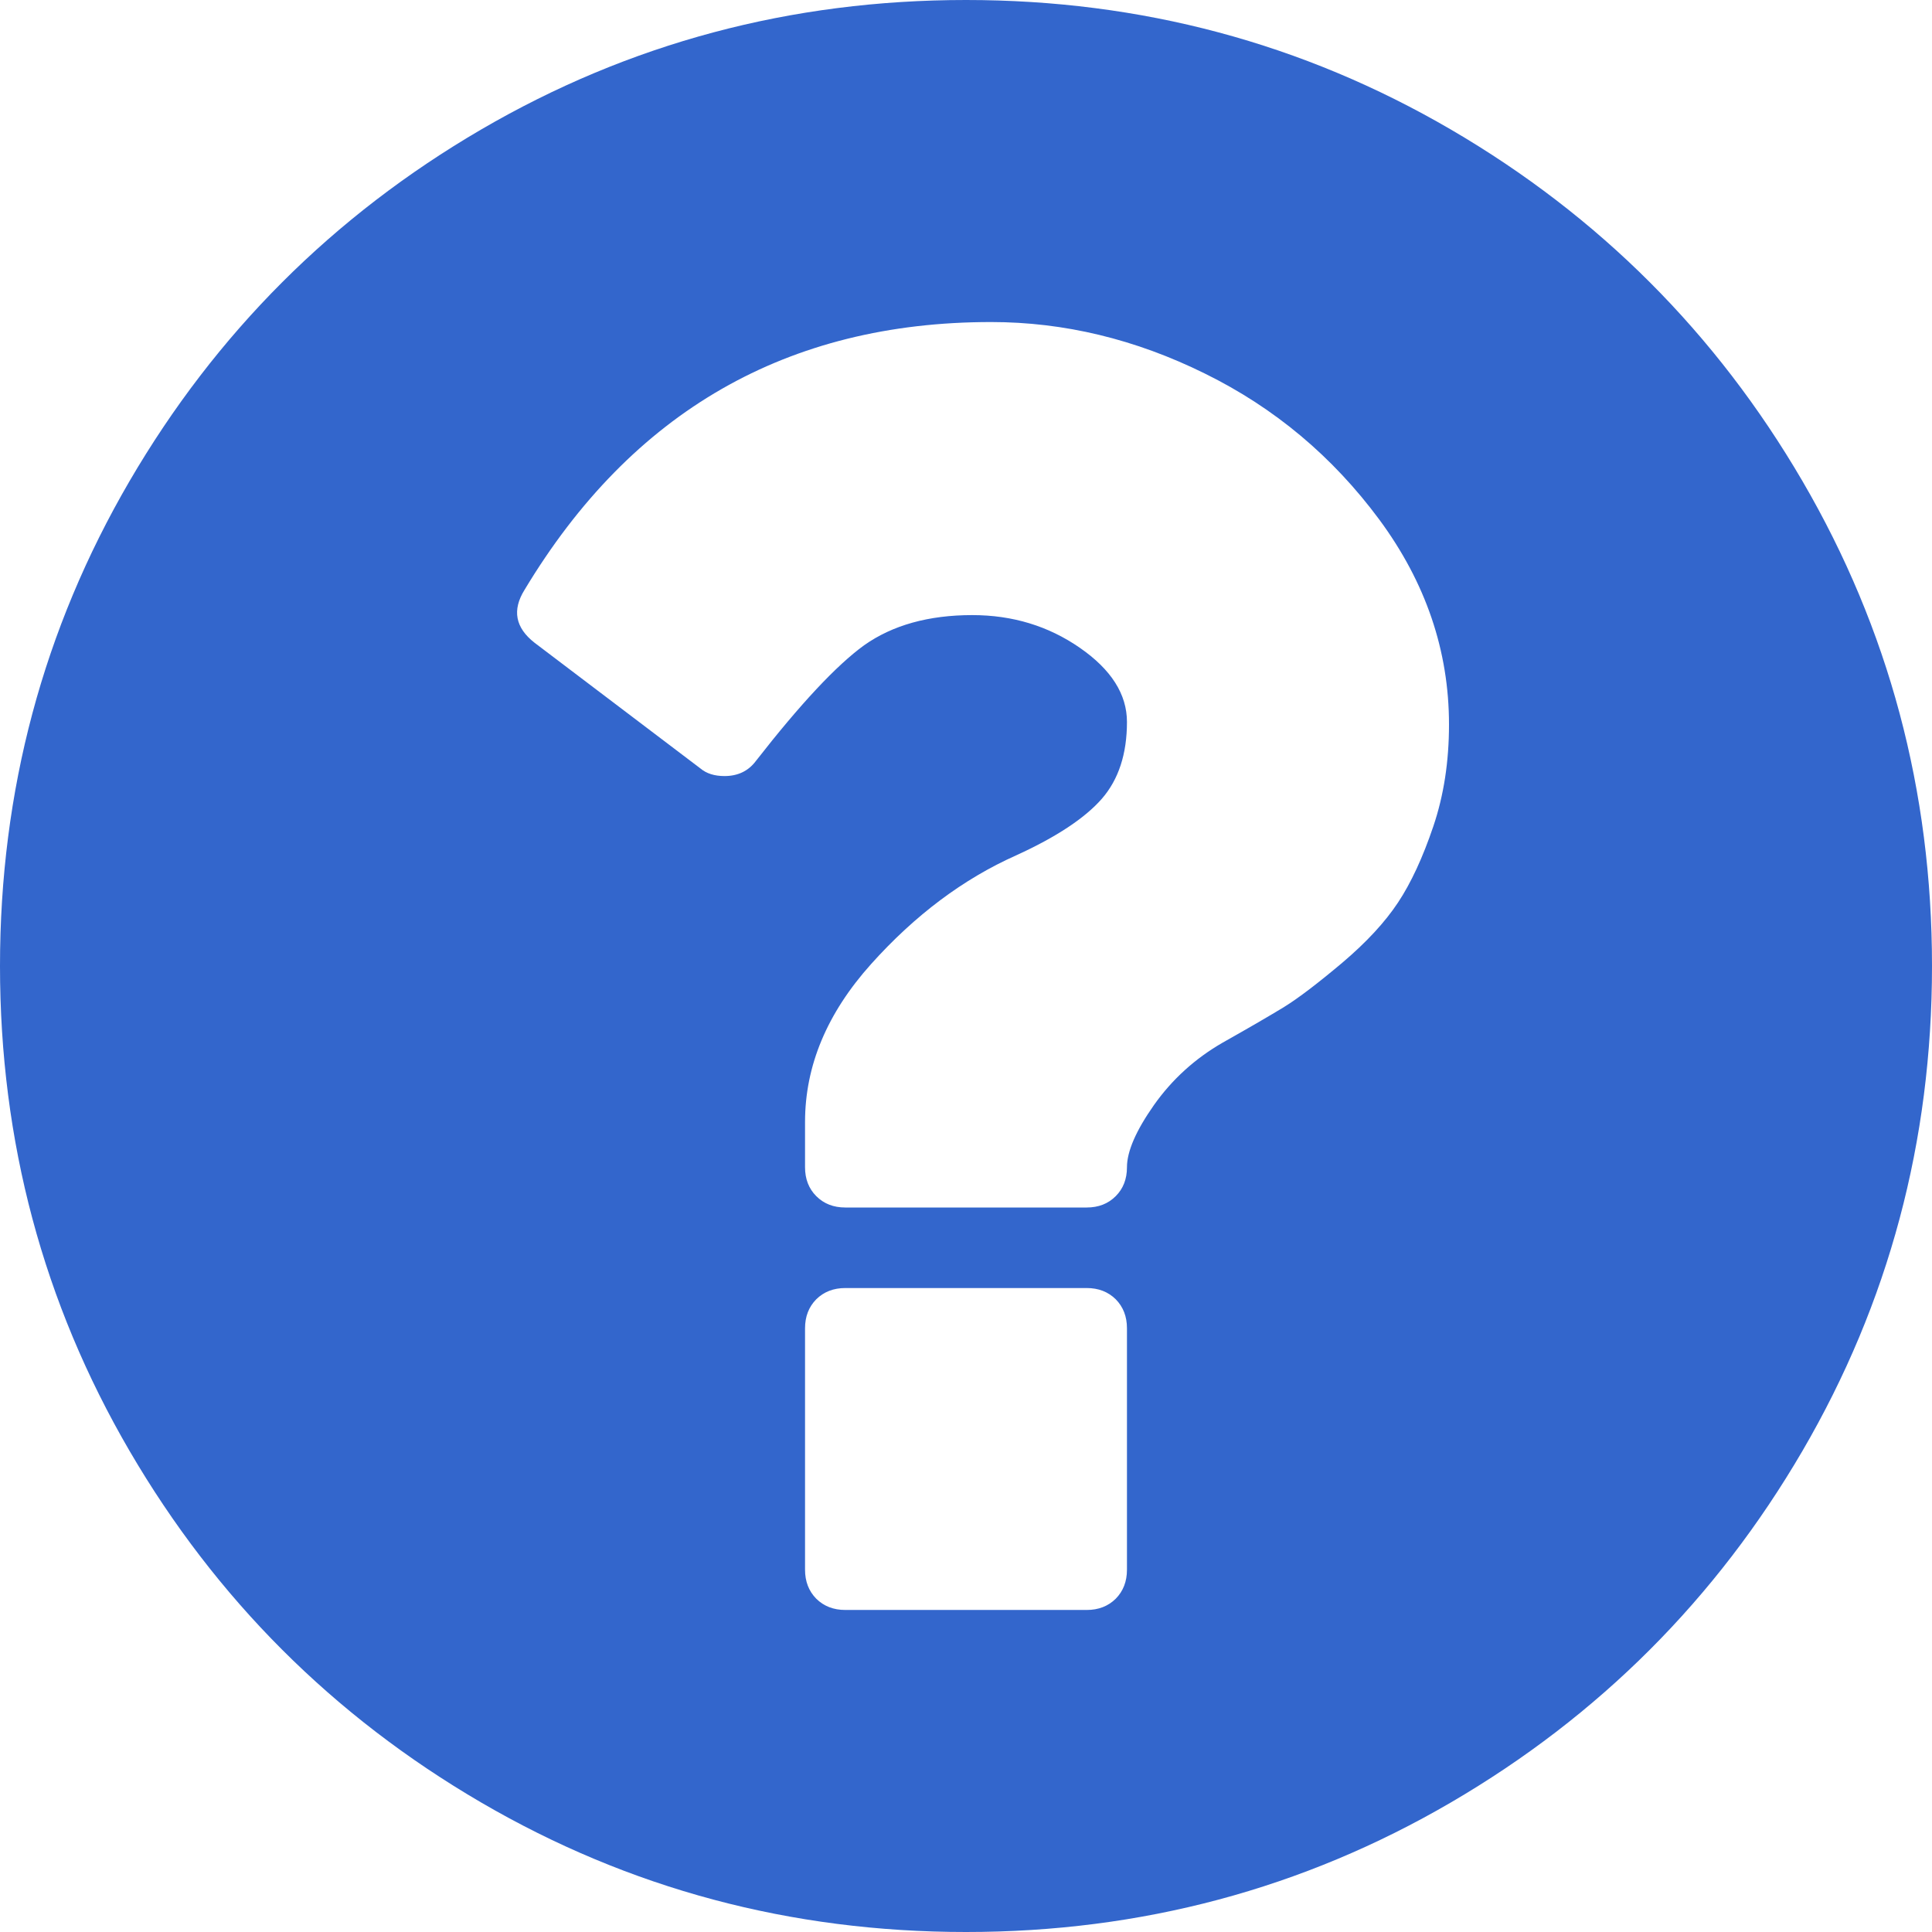 ﻿<?xml version="1.0" encoding="utf-8"?>
<svg version="1.1" xmlns:xlink="http://www.w3.org/1999/xlink" width="16px" height="16px" xmlns="http://www.w3.org/2000/svg">
  <g transform="matrix(1 0 0 1 -1118 -1254 )">
    <path d="M 9.24 13.24  C 9.302 13.177  9.333 13.097  9.333 13  L 9.333 11  C 9.333 10.903  9.302 10.823  9.24 10.76  C 9.177 10.698  9.097 10.667  9 10.667  L 7 10.667  C 6.903 10.667  6.823 10.698  6.76 10.76  C 6.698 10.823  6.667 10.903  6.667 11  L 6.667 13  C 6.667 13.097  6.698 13.177  6.76 13.24  C 6.823 13.302  6.903 13.333  7 13.333  L 9 13.333  C 9.097 13.333  9.177 13.302  9.24 13.24  Z M 11.87 6.844  C 11.957 6.587  12 6.306  12 6  C 12 5.389  11.807 4.823  11.422 4.302  C 11.036 3.781  10.556 3.378  9.979 3.094  C 9.403 2.809  8.812 2.667  8.208 2.667  C 6.521 2.667  5.233 3.406  4.344 4.885  C 4.24 5.052  4.267 5.198  4.427 5.323  L 5.802 6.365  C 5.851 6.406  5.917 6.427  6 6.427  C 6.111 6.427  6.198 6.385  6.26 6.302  C 6.628 5.83  6.927 5.51  7.156 5.344  C 7.392 5.177  7.691 5.094  8.052 5.094  C 8.385 5.094  8.682 5.184  8.943 5.365  C 9.203 5.545  9.333 5.75  9.333 5.979  C 9.333 6.243  9.264 6.455  9.125 6.615  C 8.986 6.774  8.75 6.931  8.417 7.083  C 7.979 7.278  7.578 7.578  7.214 7.984  C 6.849 8.391  6.667 8.826  6.667 9.292  L 6.667 9.667  C 6.667 9.764  6.698 9.844  6.76 9.906  C 6.823 9.969  6.903 10  7 10  L 9 10  C 9.097 10  9.177 9.969  9.24 9.906  C 9.302 9.844  9.333 9.764  9.333 9.667  C 9.333 9.535  9.408 9.363  9.557 9.151  C 9.707 8.939  9.896 8.767  10.125 8.635  C 10.347 8.51  10.517 8.411  10.635 8.339  C 10.753 8.266  10.913 8.144  11.115 7.974  C 11.316 7.804  11.47 7.637  11.578 7.474  C 11.686 7.311  11.783 7.101  11.87 6.844  Z M 14.927 3.984  C 15.642 5.21  16 6.549  16 8  C 16 9.451  15.642 10.79  14.927 12.016  C 14.212 13.241  13.241 14.212  12.016 14.927  C 10.79 15.642  9.451 16  8 16  C 6.549 16  5.21 15.642  3.984 14.927  C 2.759 14.212  1.788 13.241  1.073 12.016  C 0.358 10.79  0 9.451  0 8  C 0 6.549  0.358 5.21  1.073 3.984  C 1.788 2.759  2.759 1.788  3.984 1.073  C 5.21 0.358  6.549 0  8 0  C 9.451 0  10.79 0.358  12.016 1.073  C 13.241 1.788  14.212 2.759  14.927 3.984  Z " fill-rule="nonzero" fill="#3366cc" stroke="none" transform="matrix(1 0 0 1 1118 1254 )" />
  </g>
</svg>